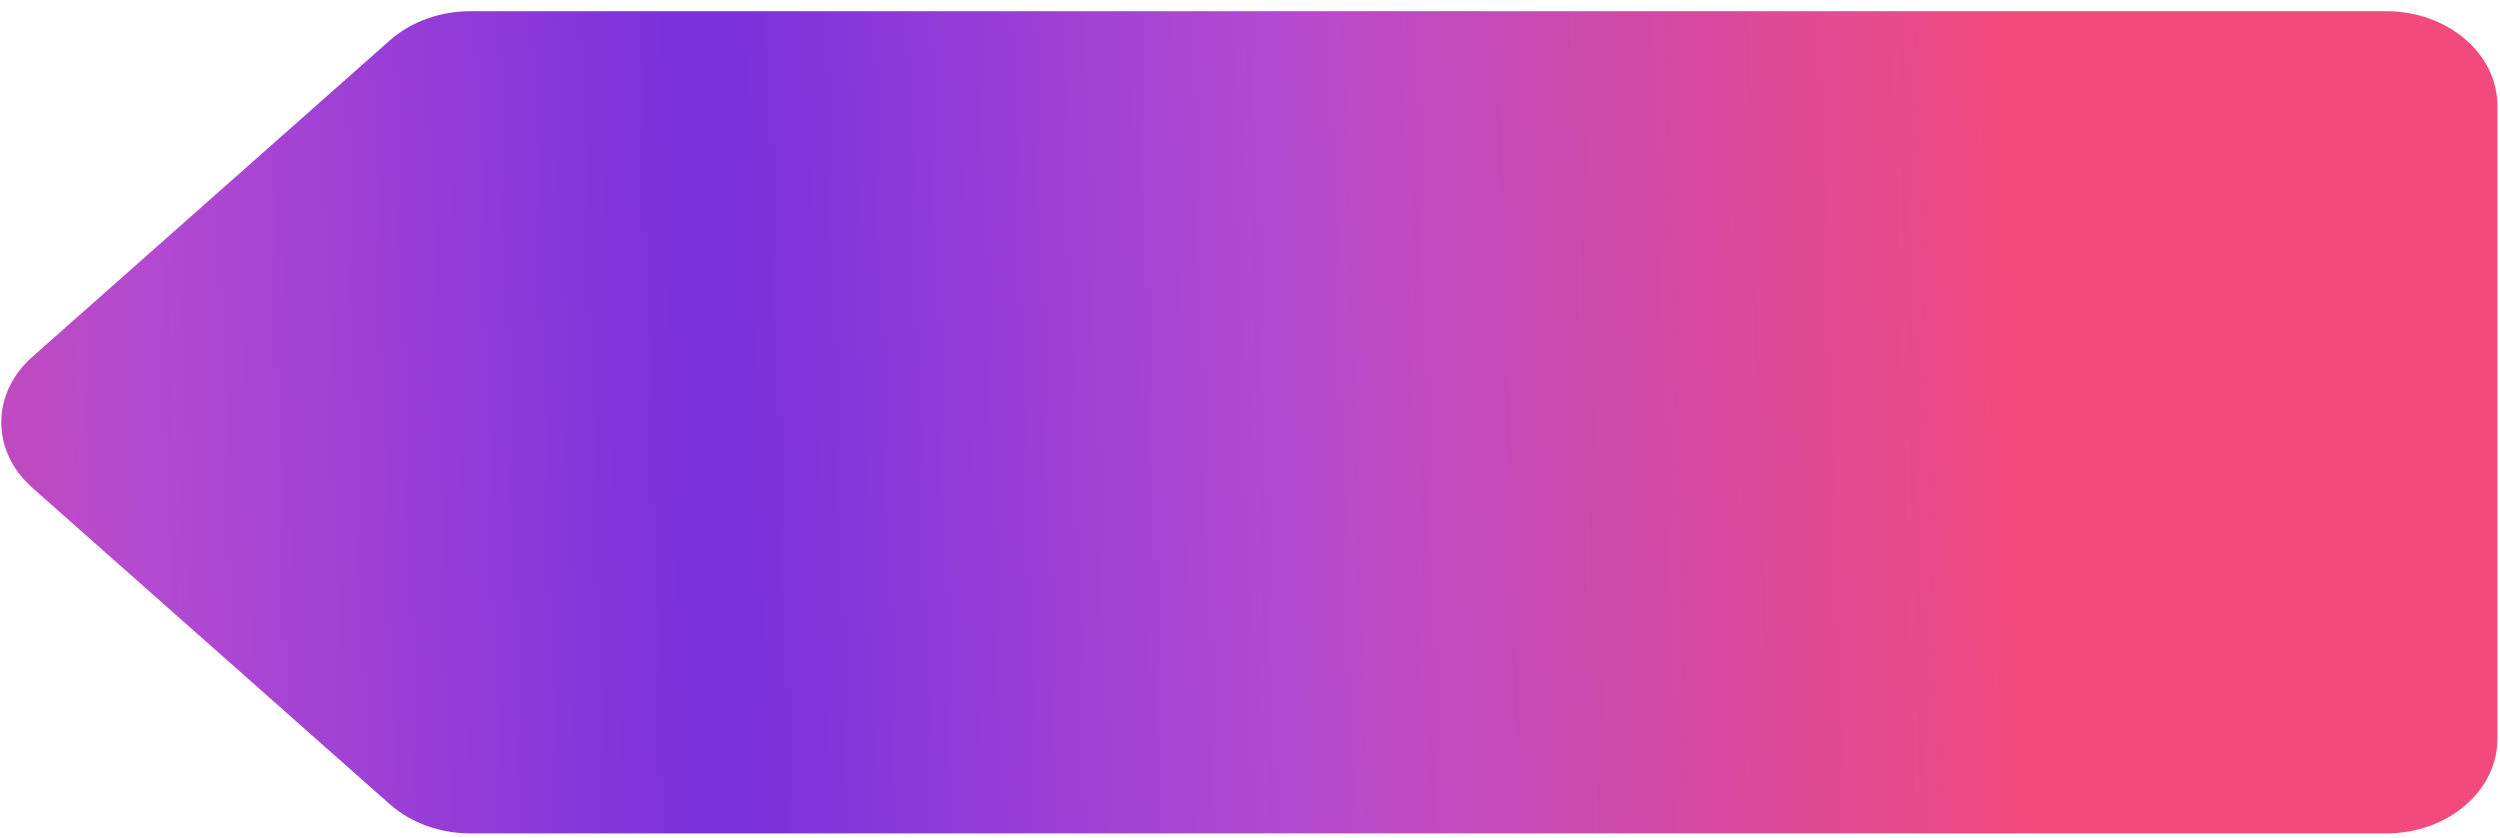 <svg width="197" height="66" viewBox="0 0 197 66" fill="none" xmlns="http://www.w3.org/2000/svg">
<path d="M37.048 0.883C34.725 0.888 32.498 1.673 30.852 3.067C30.801 3.11 30.749 3.154 30.699 3.2L2.511 28.151C-0.705 31.023 -0.704 35.533 2.512 38.405L30.698 63.356C32.354 64.832 34.648 65.668 37.048 65.672L188.036 65.672C192.874 65.672 196.796 62.339 196.796 58.229V8.326C196.796 4.216 192.874 0.883 188.036 0.883L37.048 0.883Z" fill="url(#paint0_diamond)"/>
<defs>
<radialGradient id="paint0_diamond" cx="0" cy="0" r="1" gradientUnits="userSpaceOnUse" gradientTransform="translate(56.064 33.396) rotate(-2.52) scale(152.708 27729.2)">
<stop offset="0.016" stop-color="#7B31DC"/>
<stop offset="0.292" stop-color="#B34AD0"/>
<stop offset="0.682" stop-color="#F24A7C"/>
</radialGradient>
</defs>
</svg>

